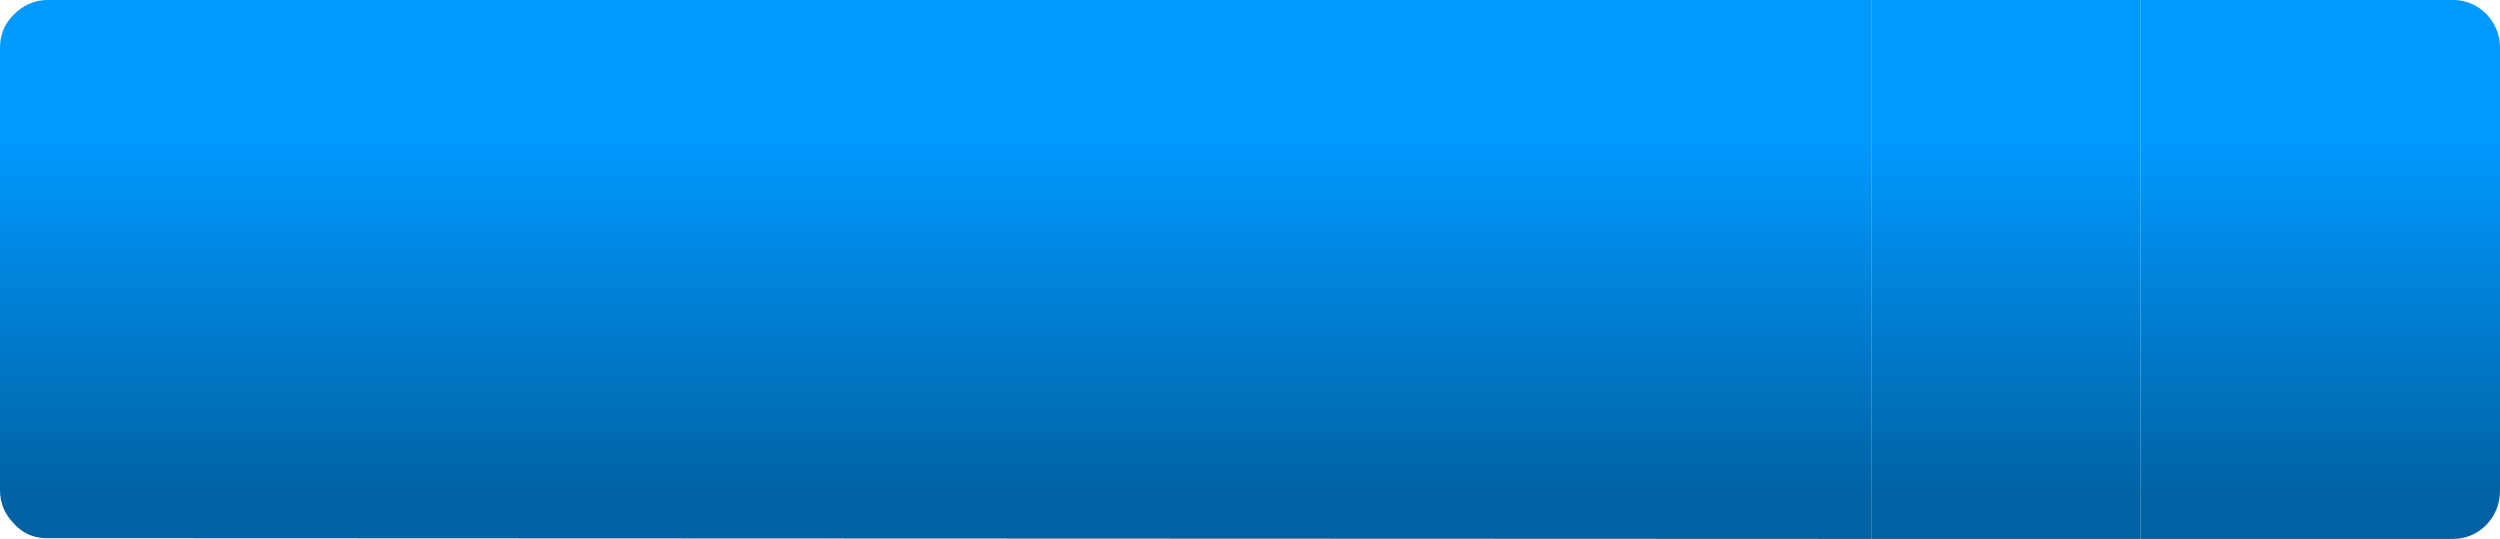 <?xml version="1.0" encoding="UTF-8" standalone="no"?>
<svg xmlns:xlink="http://www.w3.org/1999/xlink" height="36.0px" width="167.0px" xmlns="http://www.w3.org/2000/svg">
  <g transform="matrix(1, 0, 0, 1, 0.0, 0.0)">
    <path d="M125.0 36.0 L3.0 35.95 Q1.75 35.9 0.9 34.95 0.0 34.0 0.0 32.75 L0.0 3.2 Q0.0 1.85 0.95 0.95 1.9 0.0 3.2 0.0 L125.0 0.0 125.0 36.0" fill="url(#gradient0)" fill-rule="evenodd" stroke="none"/>
    <path d="M143.0 0.0 L164.05 0.0 Q165.3 0.1 166.15 1.0 167.0 1.95 167.0 3.2 L167.0 32.75 Q167.0 34.1 166.1 35.05 165.15 36.0 163.85 36.0 L143.0 36.0 143.0 0.0" fill="url(#gradient1)" fill-rule="evenodd" stroke="none"/>
    <path d="M143.0 0.0 L143.0 36.0 125.0 36.0 125.0 0.0 143.0 0.0" fill="url(#gradient2)" fill-rule="evenodd" stroke="none"/>
  </g>
  <defs>
    <linearGradient gradientTransform="matrix(0.0, 0.019, -0.019, 0.0, 89.95, 17.65)" gradientUnits="userSpaceOnUse" id="gradient0" spreadMethod="pad" x1="-819.2" x2="819.2">
      <stop offset="0.231" stop-color="#0099ff"/>
      <stop offset="1.0" stop-color="#0062a3"/>
    </linearGradient>
    <linearGradient gradientTransform="matrix(0.0, 0.019, -0.019, 0.0, 126.95, 17.65)" gradientUnits="userSpaceOnUse" id="gradient1" spreadMethod="pad" x1="-819.2" x2="819.2">
      <stop offset="0.231" stop-color="#0099ff"/>
      <stop offset="1.0" stop-color="#0062a3"/>
    </linearGradient>
    <linearGradient gradientTransform="matrix(0.0, 0.019, -0.019, 0.0, 87.95, 17.65)" gradientUnits="userSpaceOnUse" id="gradient2" spreadMethod="pad" x1="-819.2" x2="819.2">
      <stop offset="0.231" stop-color="#0099ff"/>
      <stop offset="1.0" stop-color="#0062a3"/>
    </linearGradient>
  </defs>
</svg>
